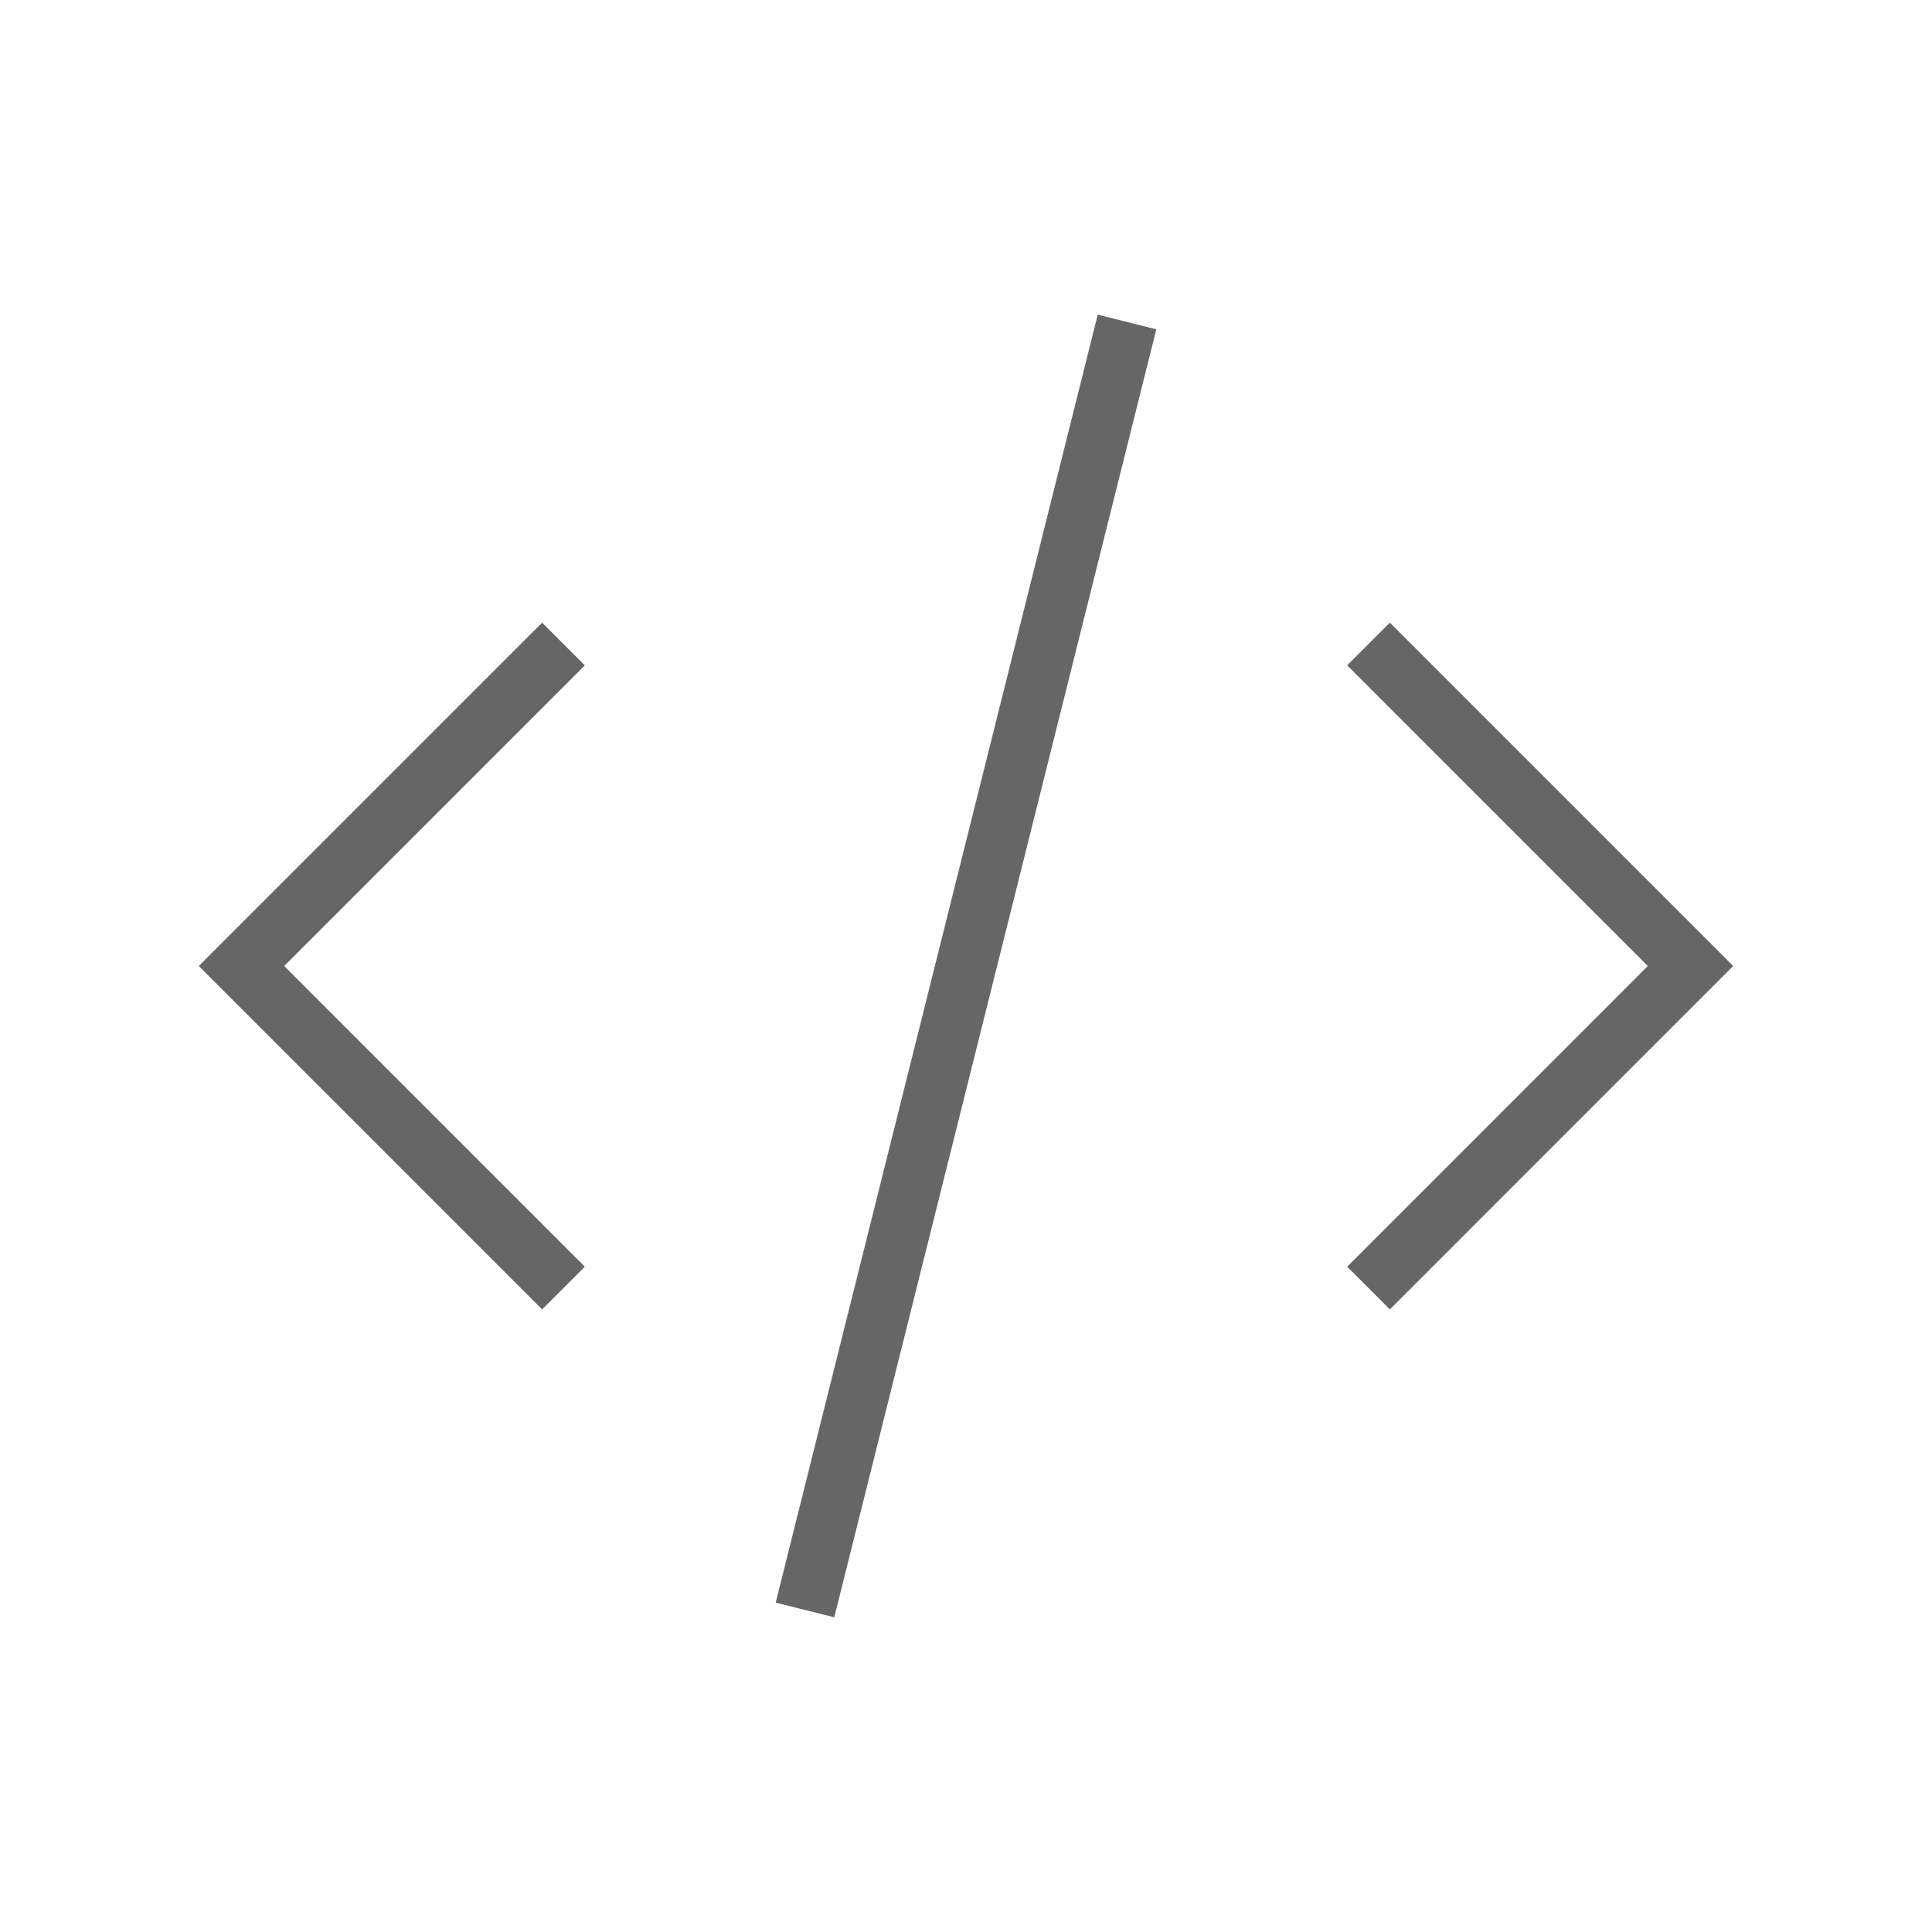 <svg width="32" height="32" viewBox="0 0 32 32" fill="none" xmlns="http://www.w3.org/2000/svg">
<path d="M9.333 10.667L4 16L9.333 21.334" stroke="#666666" strokeWidth="1.5" strokeLinecap="round" strokeLinejoin="round"/>
<path d="M22.667 10.667L28 16L22.667 21.334" stroke="#666666" strokeWidth="1.5" strokeLinecap="round" strokeLinejoin="round"/>
<path d="M18.667 5.333L13.333 26.666" stroke="#666666" strokeWidth="1.5" strokeLinecap="round" strokeLinejoin="round"/>
</svg>
